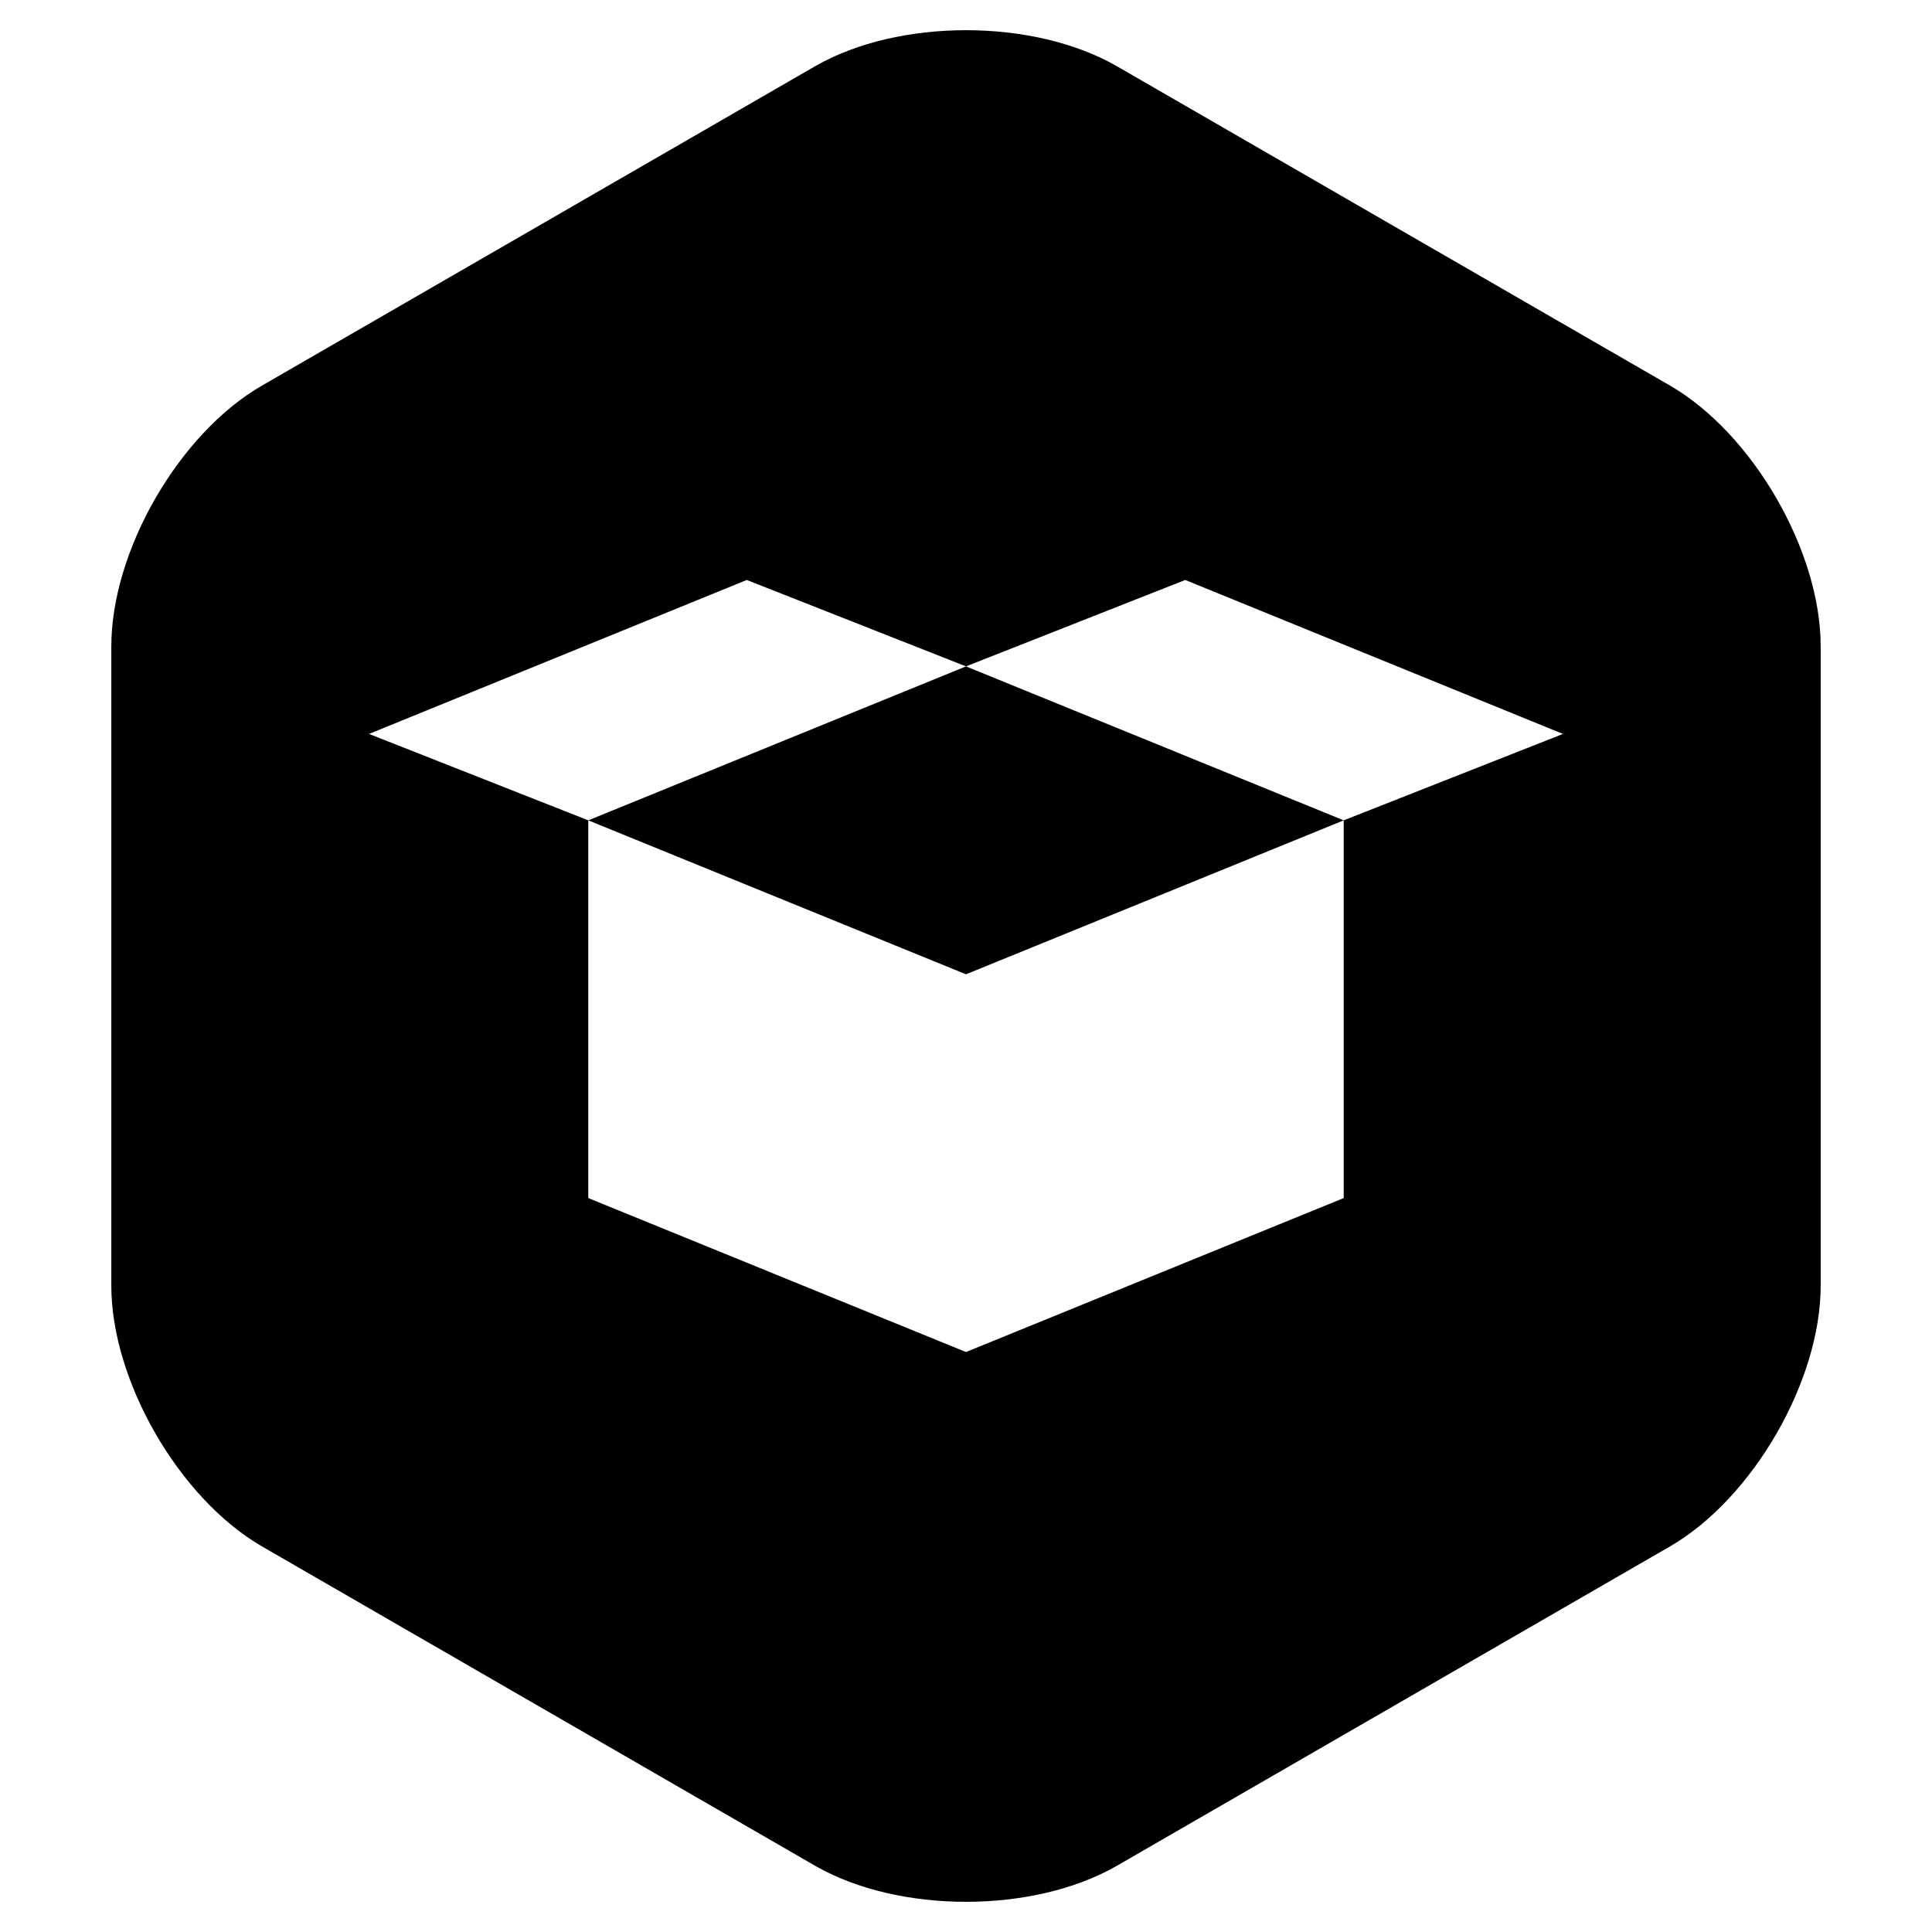 <svg xmlns="http://www.w3.org/2000/svg" width="100%" height="100%" viewBox="0 0 512 512"><path fill="currentColor" d="M256 8c14.5 0 28.9 3.2 39.9 9.5l146.7 84.7c21.9 12.7 39.9 43.8 39.9 69.1v169.4c0 25.3-18 56.4-39.9 69.1l-146.7 84.7c-11 6.3-25.4 9.5-39.9 9.5-14.5 0-28.9-3.2-39.9-9.5l-146.7-84.7c-21.9-12.7-39.9-43.8-39.9-69.1v-169.4c0-25.3 17.9-56.4 39.9-69.1l146.7-84.7c11-6.3 25.4-9.5 39.9-9.5zM197.9 153.7l-100.1 40.8 58.1 22.9v100.1l100.1 40.8 100.1-40.8v-100.1l58.1-22.9-100.1-40.8-58.1 22.9zM155.9 217.4l100.1-40.8 100.1 40.8-100.1 40.8z" /></svg>